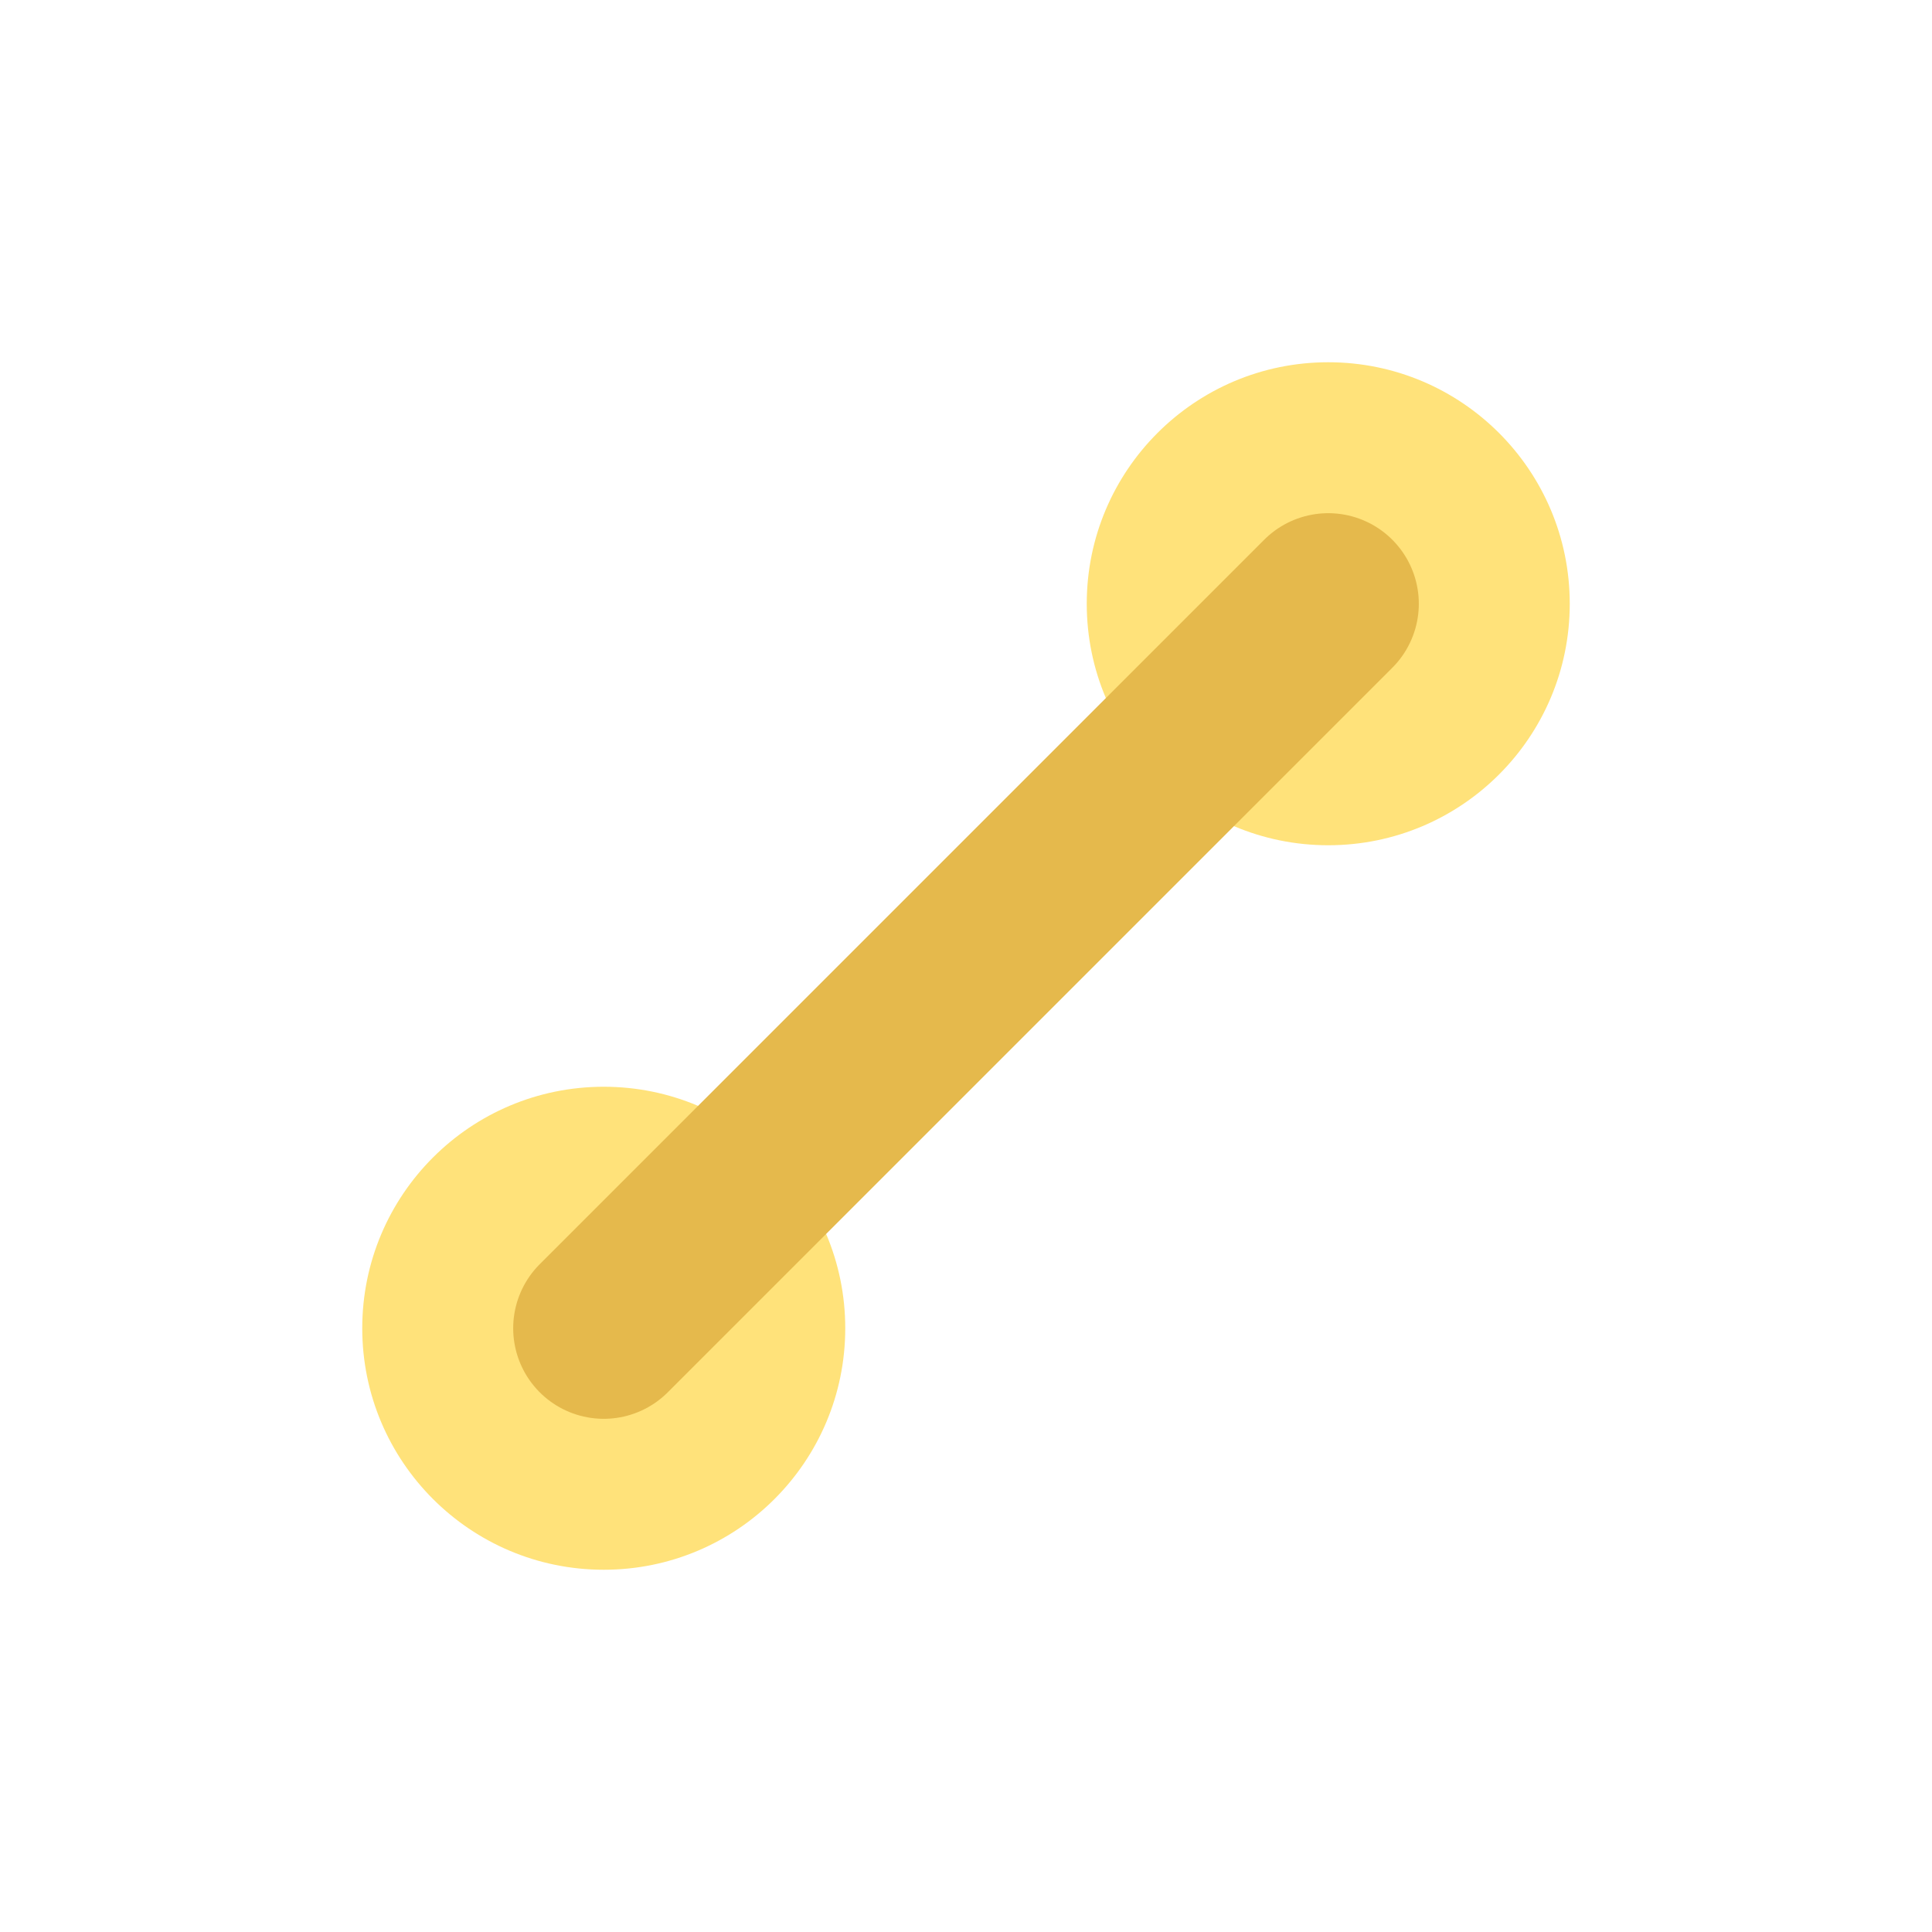 <svg xmlns="http://www.w3.org/2000/svg" viewBox="0 0 64 64" aria-hidden="true"><circle cx="20" cy="44" r="8" fill="#FFE27A"/><circle cx="44" cy="20" r="8" fill="#FFE27A"/><path d="M20 44 L44 20" stroke="#E5B94C" stroke-width="6" stroke-linecap="round"/></svg>